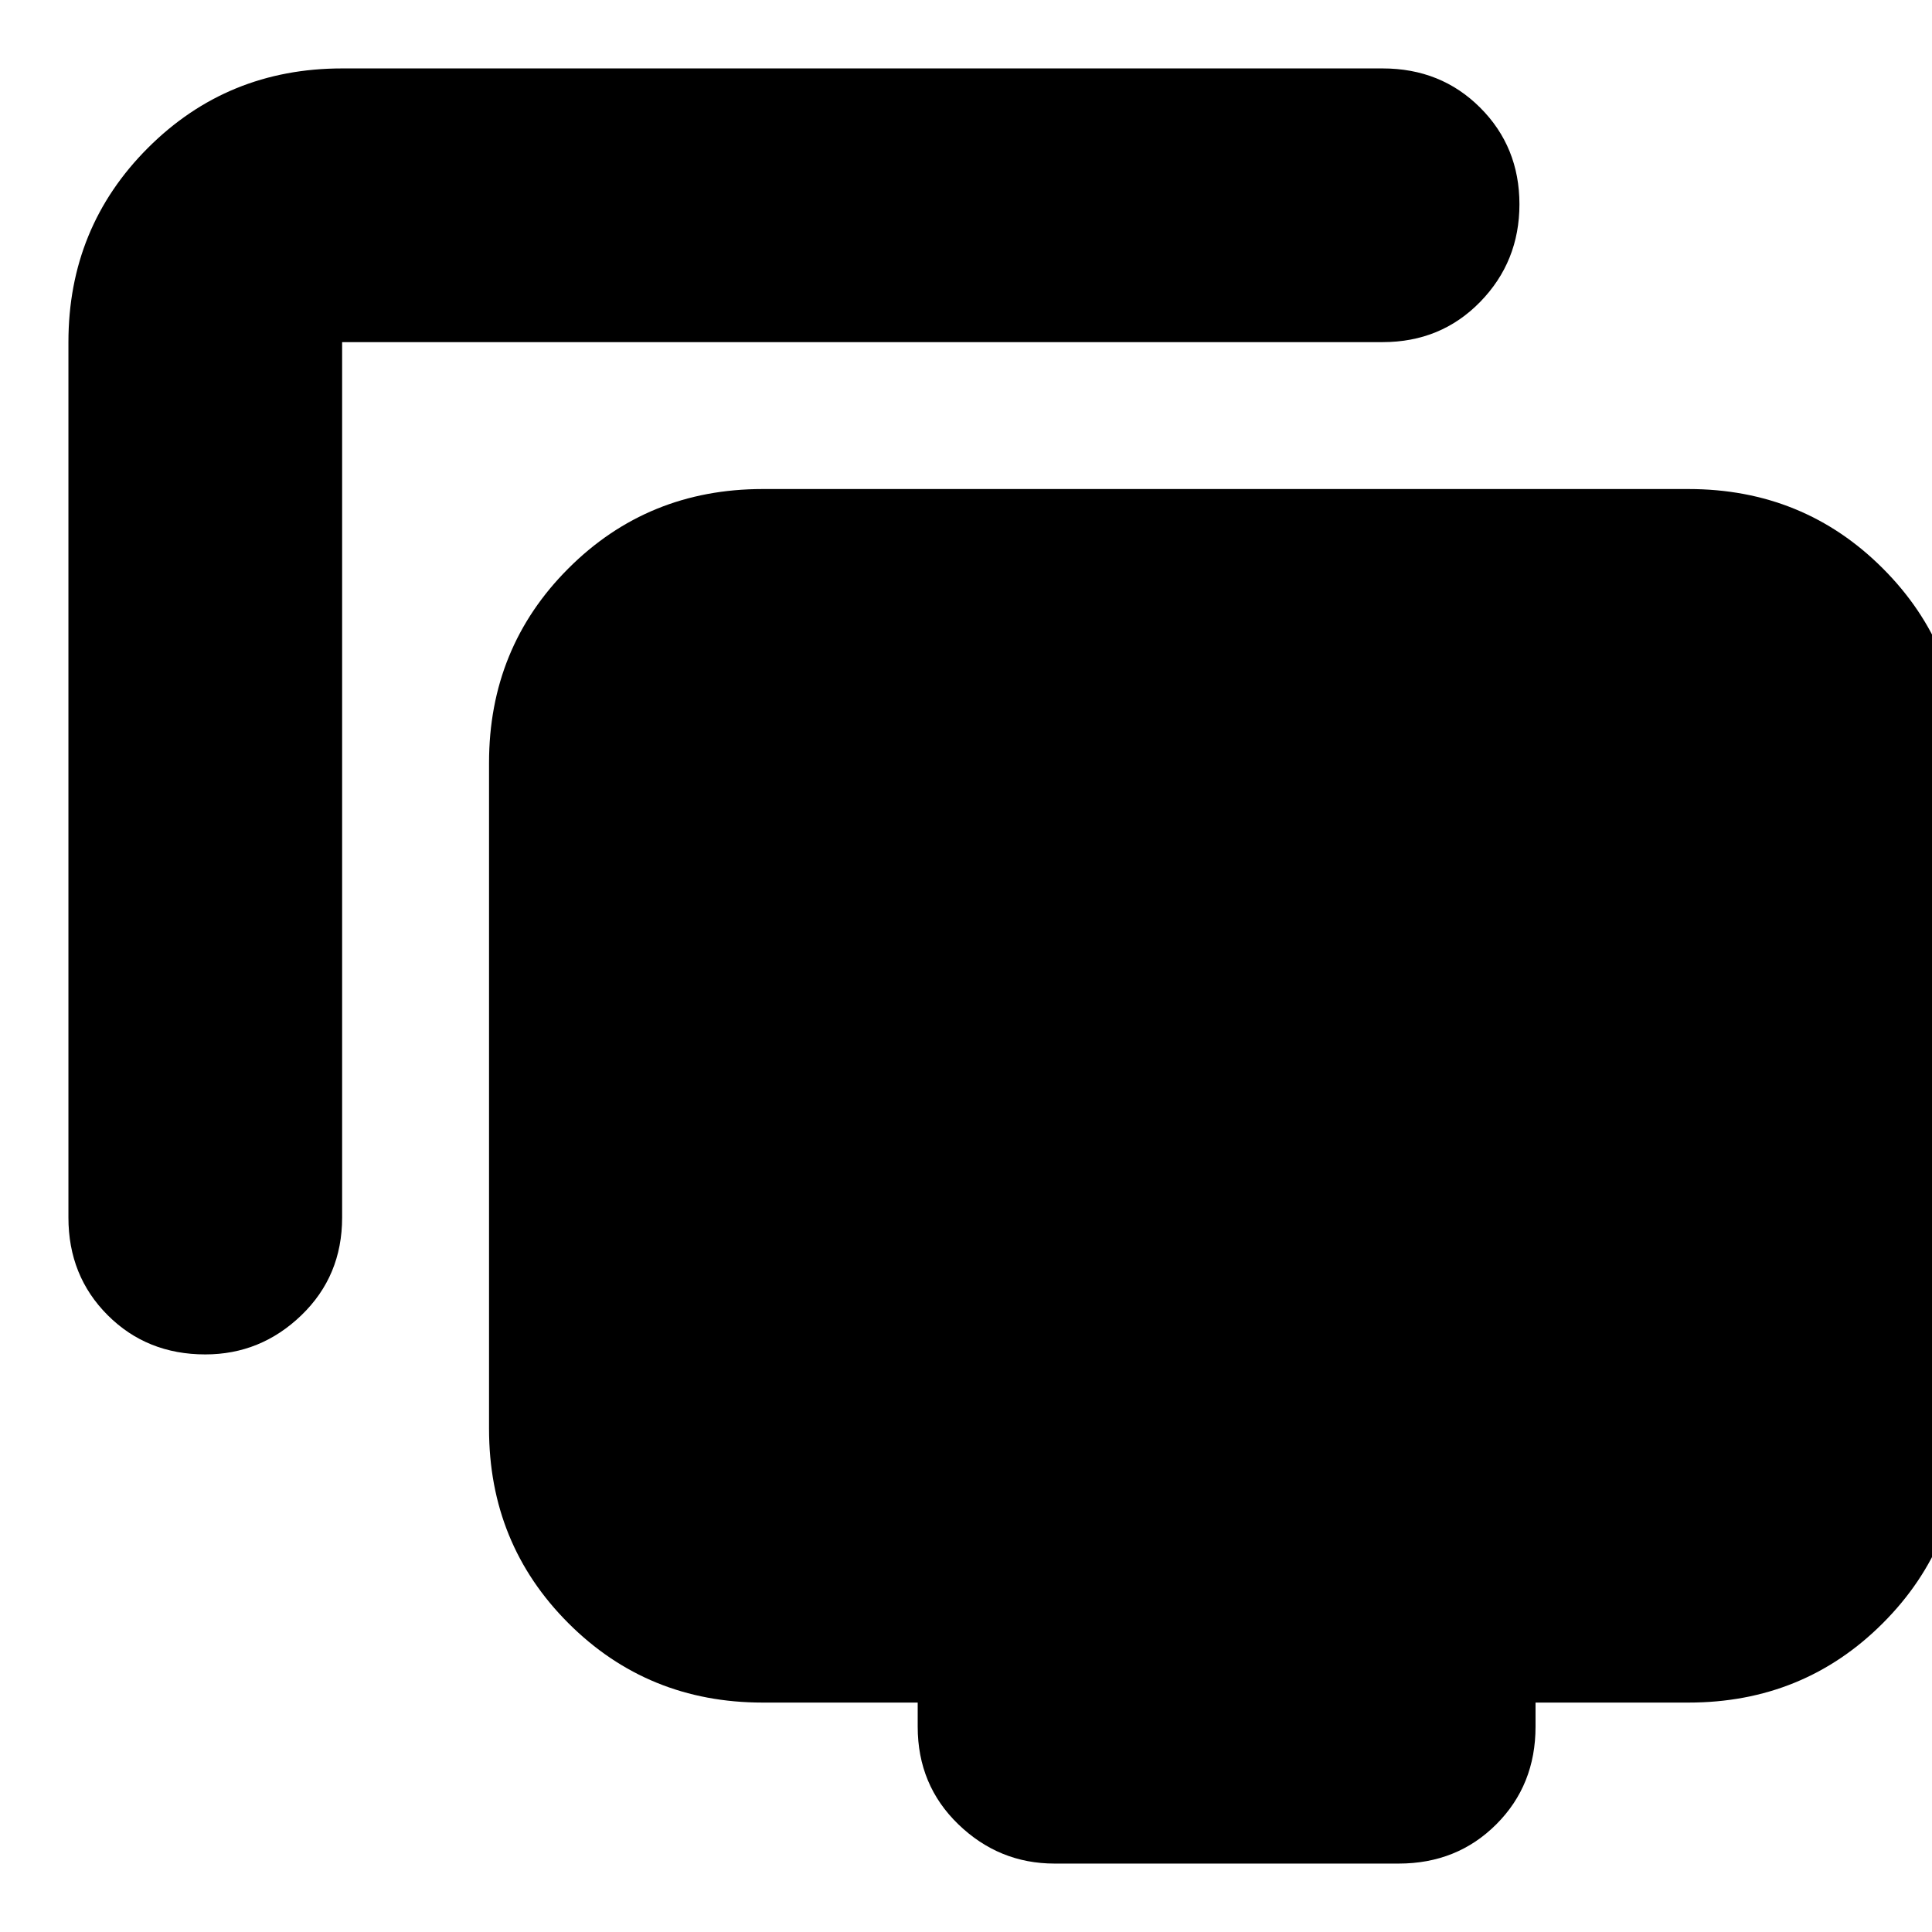 <svg xmlns="http://www.w3.org/2000/svg" height="24" viewBox="0 -960 960 960" width="24"><path d="M102-287q-29 0-48.5-19.5T34-355v-435q0-57 39.5-96.5T170-926h517q29 0 48.5 19.5t19.5 48q0 28.5-19.5 48.5T687-790H170v435q0 29-20.2 48.5T102-287ZM524-34q-27.6 0-47.8-19.5Q456-73 456-102v-12h-77q-57.12 0-96.56-39.44Q243-192.88 243-250v-331q0-57.13 39.44-96.56Q321.88-717 379-717h460q57.13 0 96.56 39.44Q975-638.13 975-581v331q0 57.12-39.44 96.56Q896.13-114 839-114h-76v12q0 29-19.5 48.5T695-34H524Z"/></svg>
